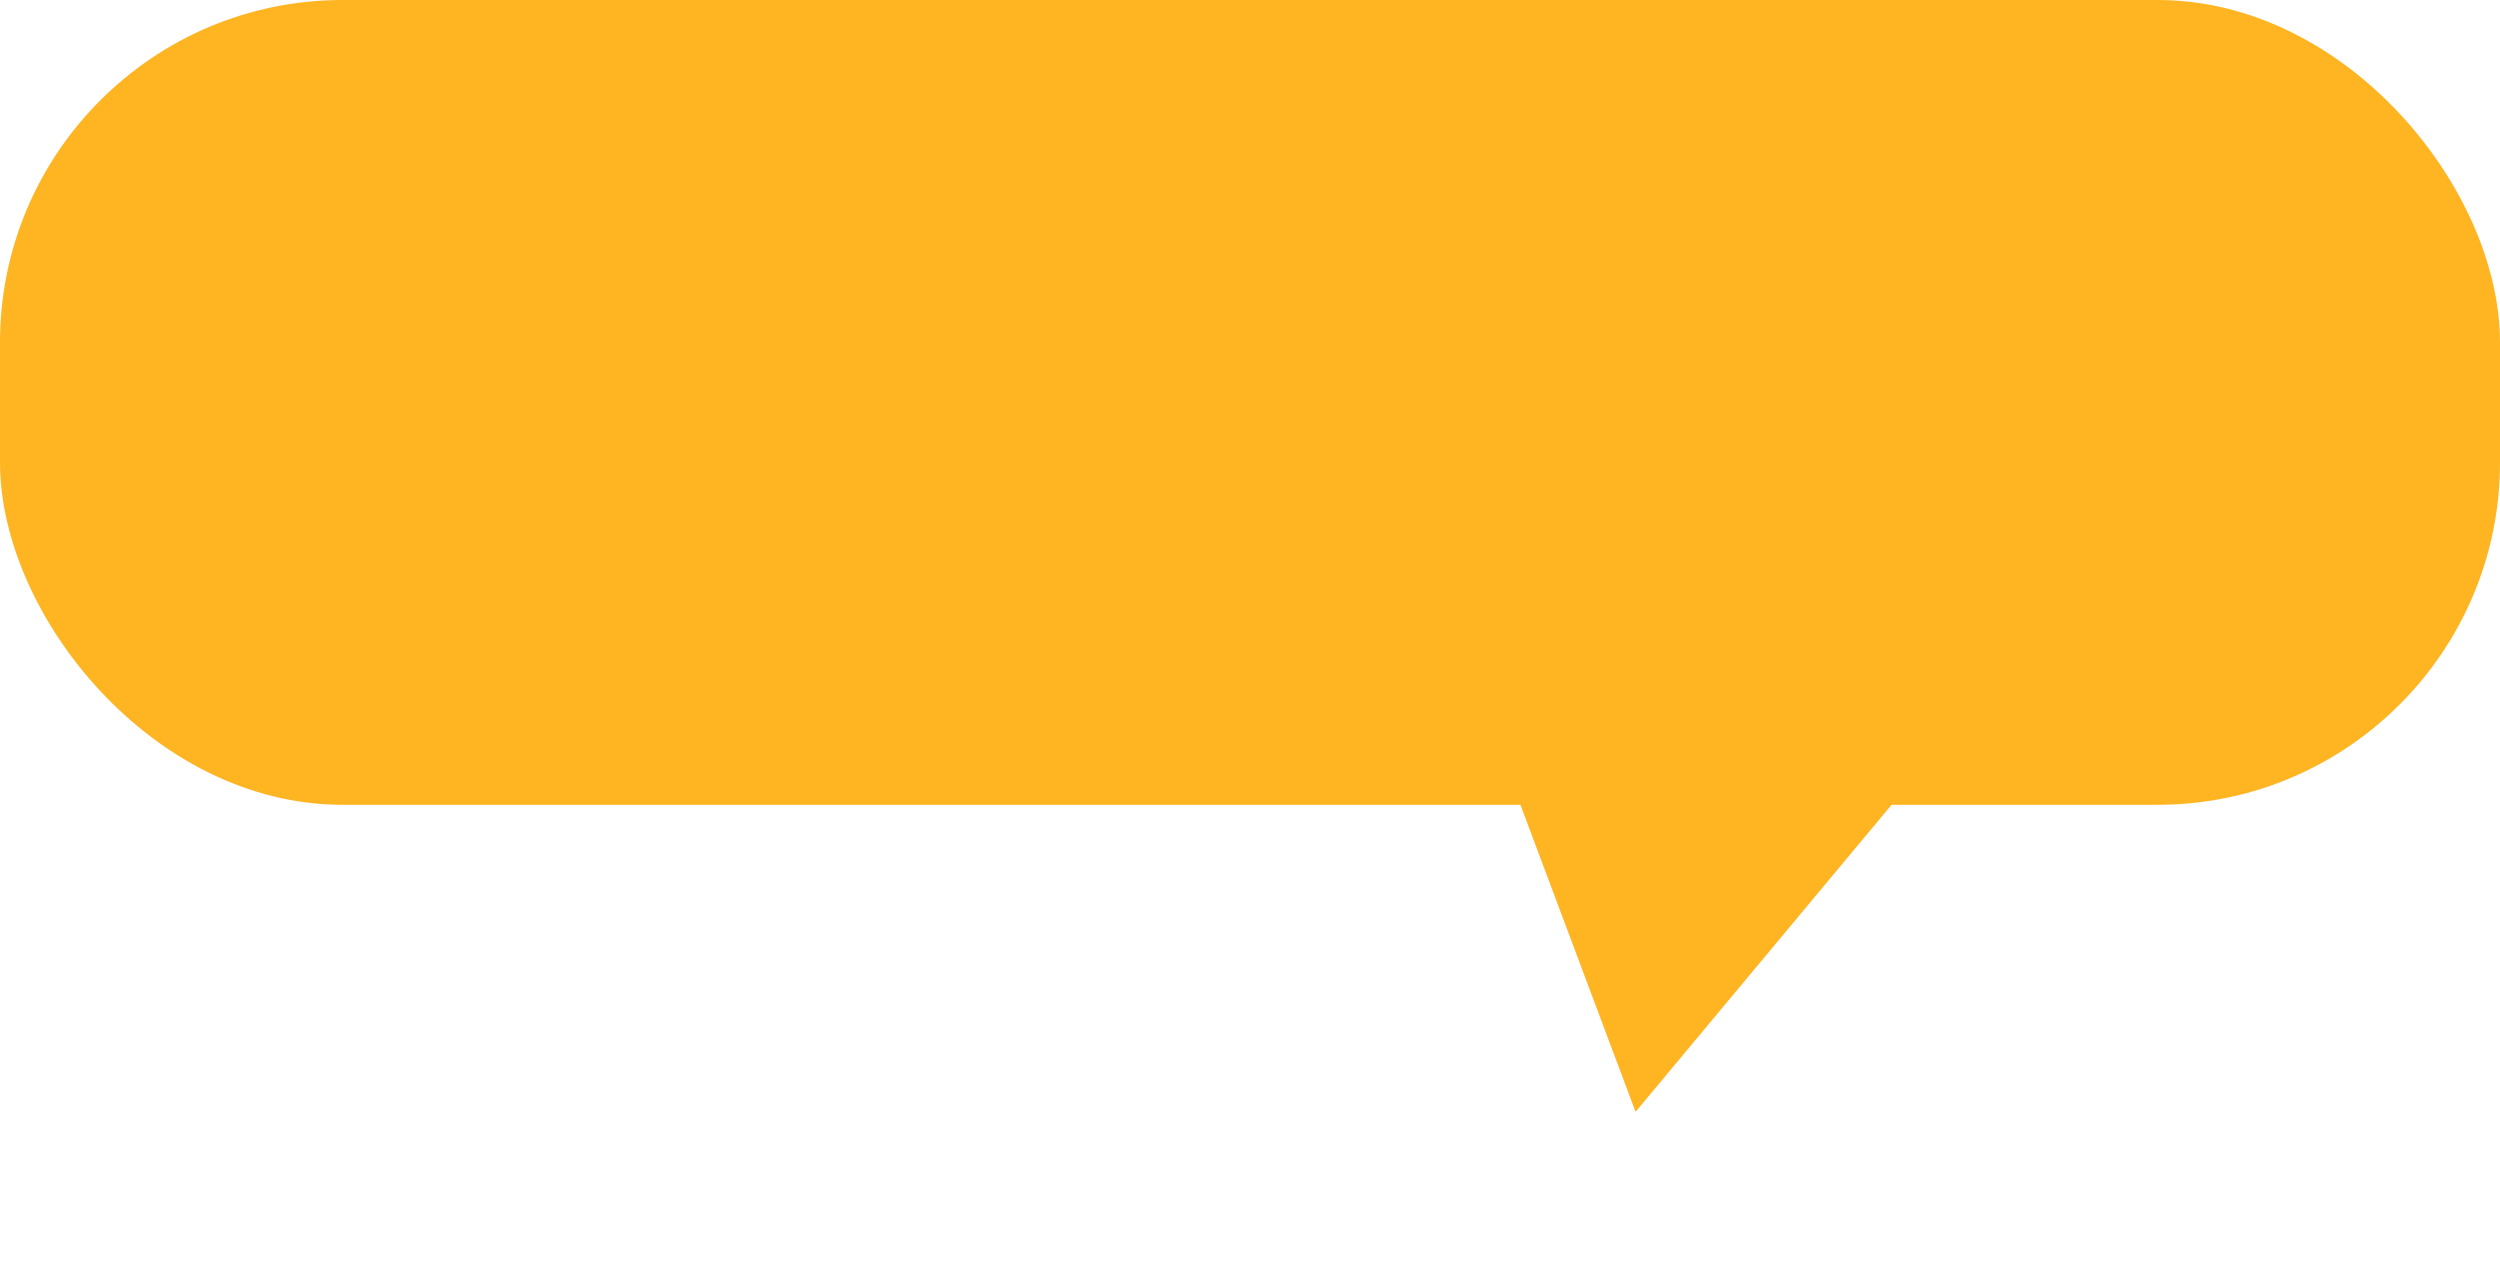 <svg width="146" height="75" viewBox="0 0 146 75" fill="none" xmlns="http://www.w3.org/2000/svg">
<path d="M126.885 27.308L95.518 64.932L81.577 27.76L126.885 27.308Z" fill="#FFB422"/>
<rect width="146" height="47" rx="20" fill="#FFB422"/>
</svg>
